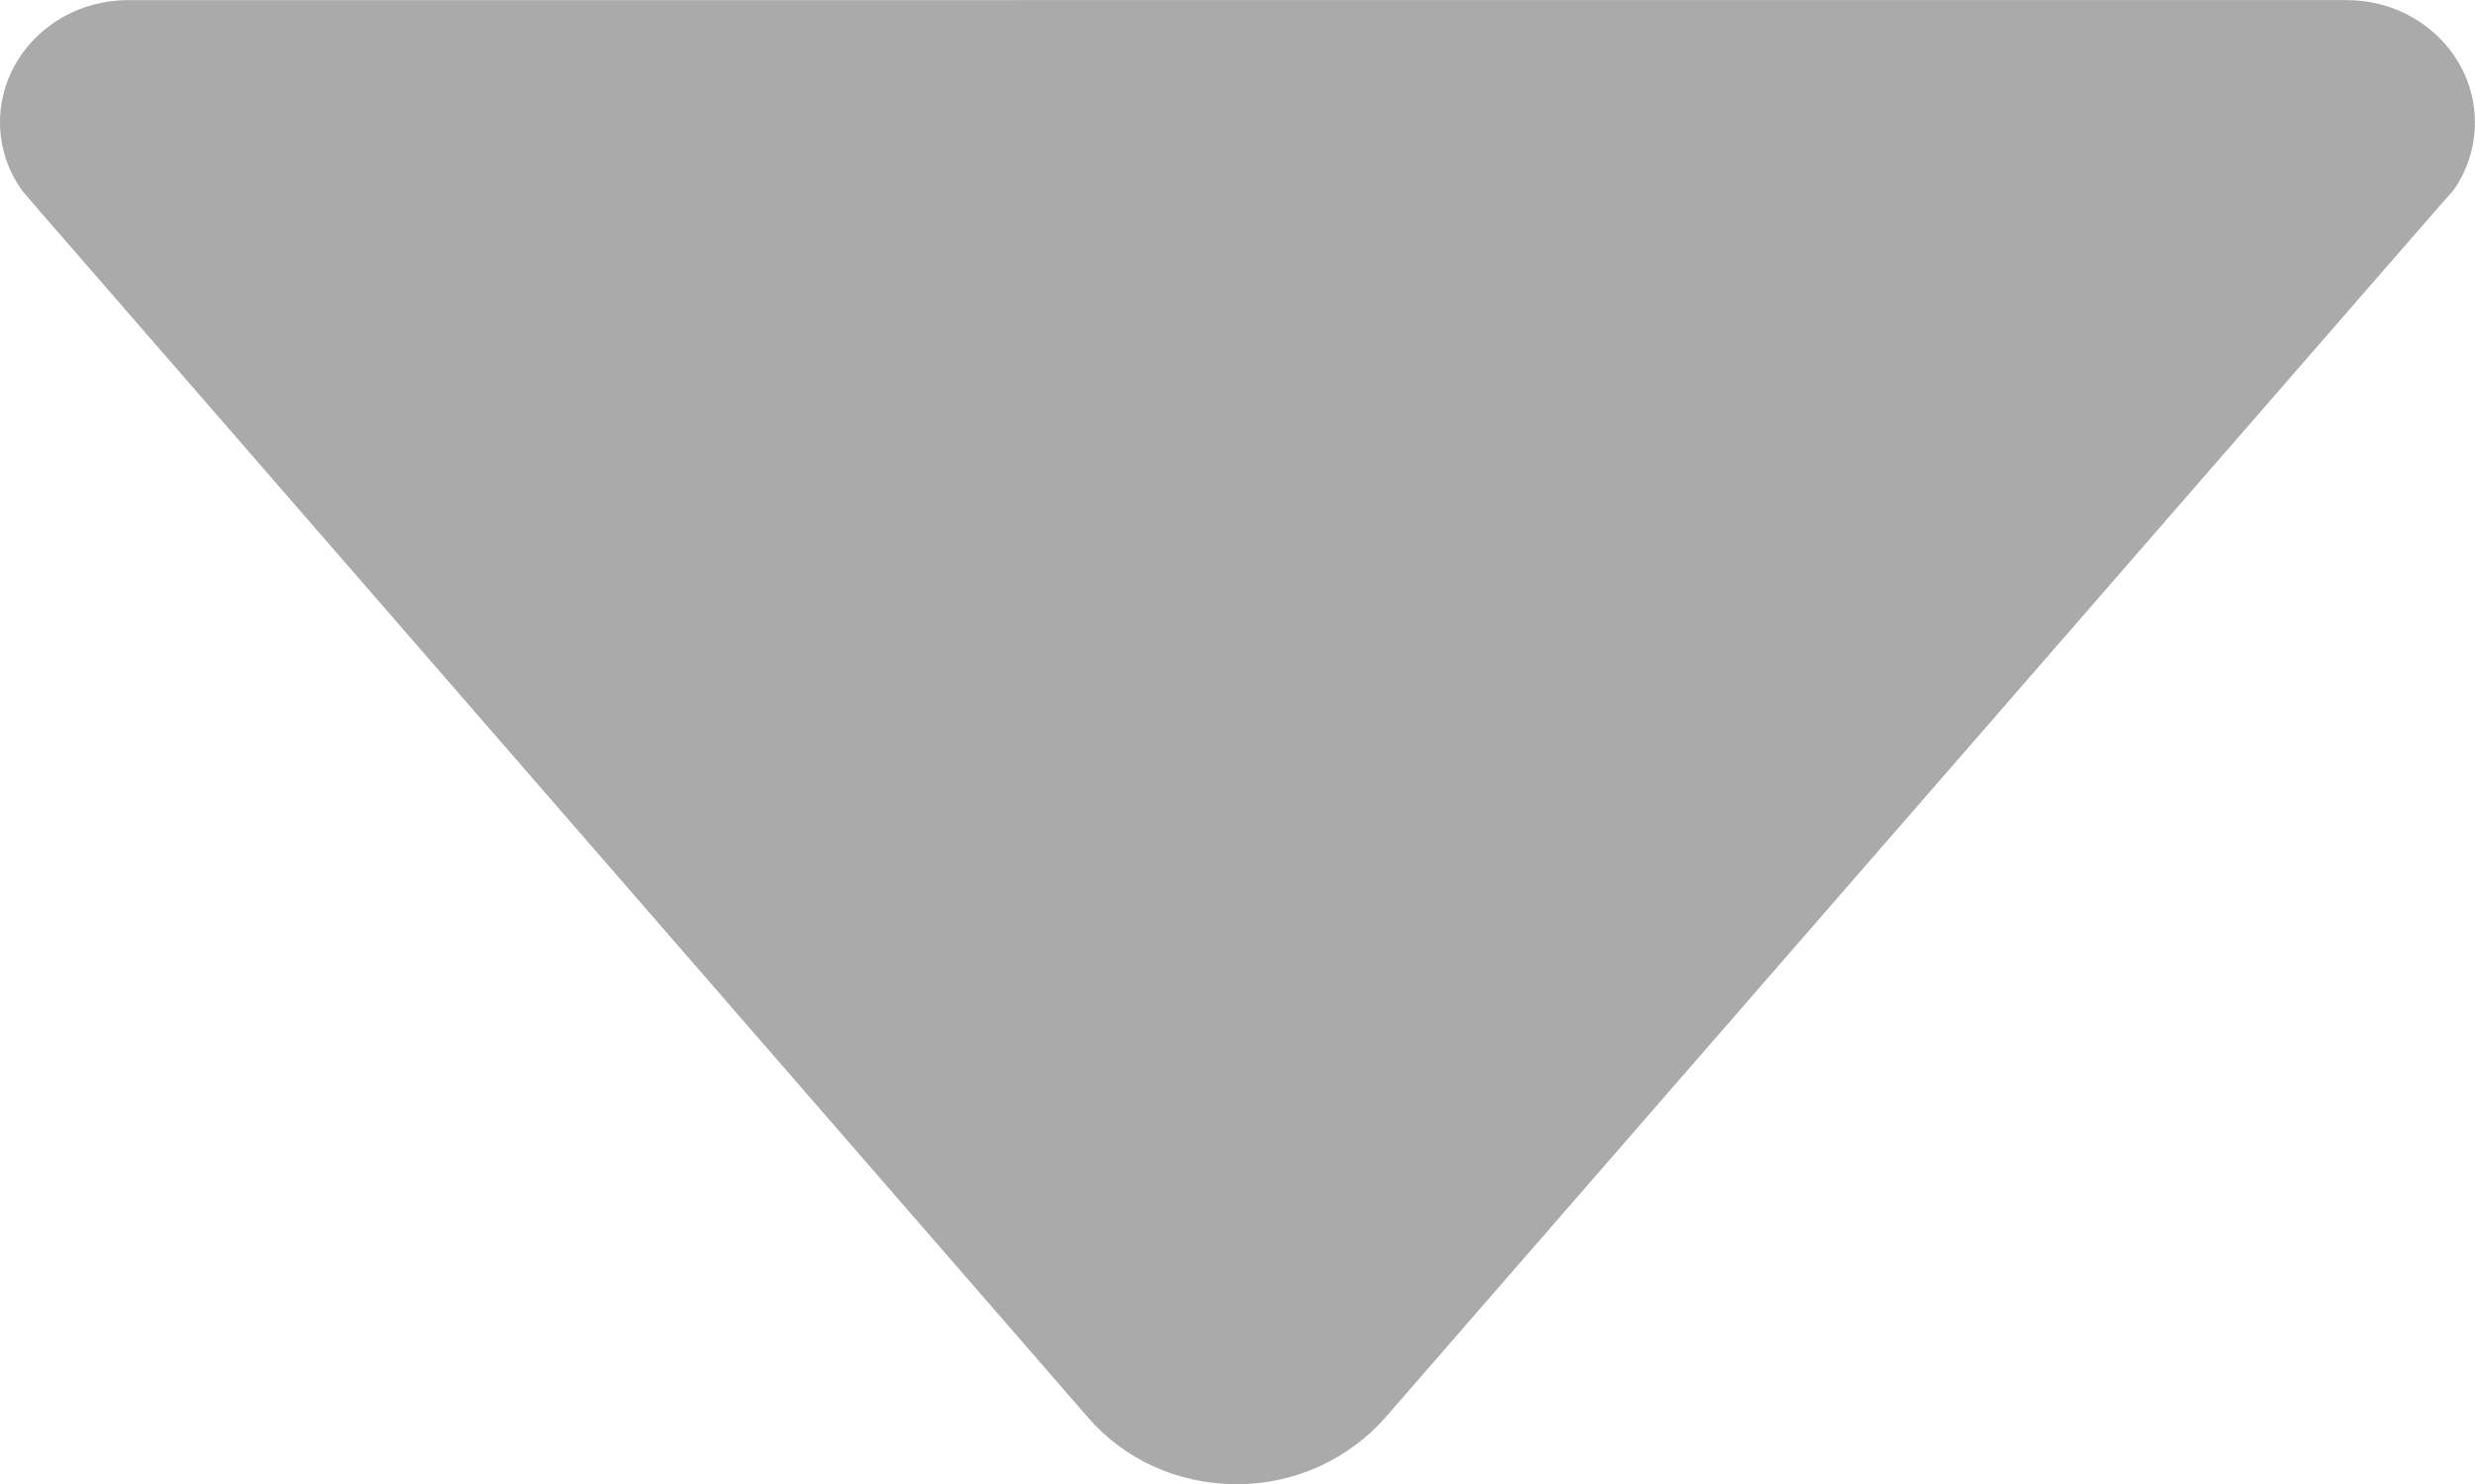 <?xml version="1.0" encoding="utf-8"?>
<!-- Generator: Adobe Illustrator 16.0.3, SVG Export Plug-In . SVG Version: 6.00 Build 0)  -->
<!DOCTYPE svg PUBLIC "-//W3C//DTD SVG 1.1//EN" "http://www.w3.org/Graphics/SVG/1.1/DTD/svg11.dtd">
<svg version="1.1" id="Layer_1" xmlns="http://www.w3.org/2000/svg" xmlns:xlink="http://www.w3.org/1999/xlink" x="0px" y="0px"
	 width="25.013px" height="15px" viewBox="95.832 160.116 25.013 15" enable-background="new 95.832 160.116 25.013 15"
	 xml:space="preserve">
<path fill="#AAAAAA" d="M96.059,162.046l0.141,0.165l10.63,12.233c0.359,0.415,0.899,0.672,1.501,0.672s1.142-0.266,1.5-0.672
	l10.623-12.209l0.179-0.203c0.134-0.196,0.211-0.43,0.211-0.68c0-0.68-0.579-1.235-1.297-1.235l0,0H97.129l0,0
	c-0.719,0-1.297,0.555-1.297,1.235C95.832,161.609,95.917,161.852,96.059,162.046z"/>
</svg>
